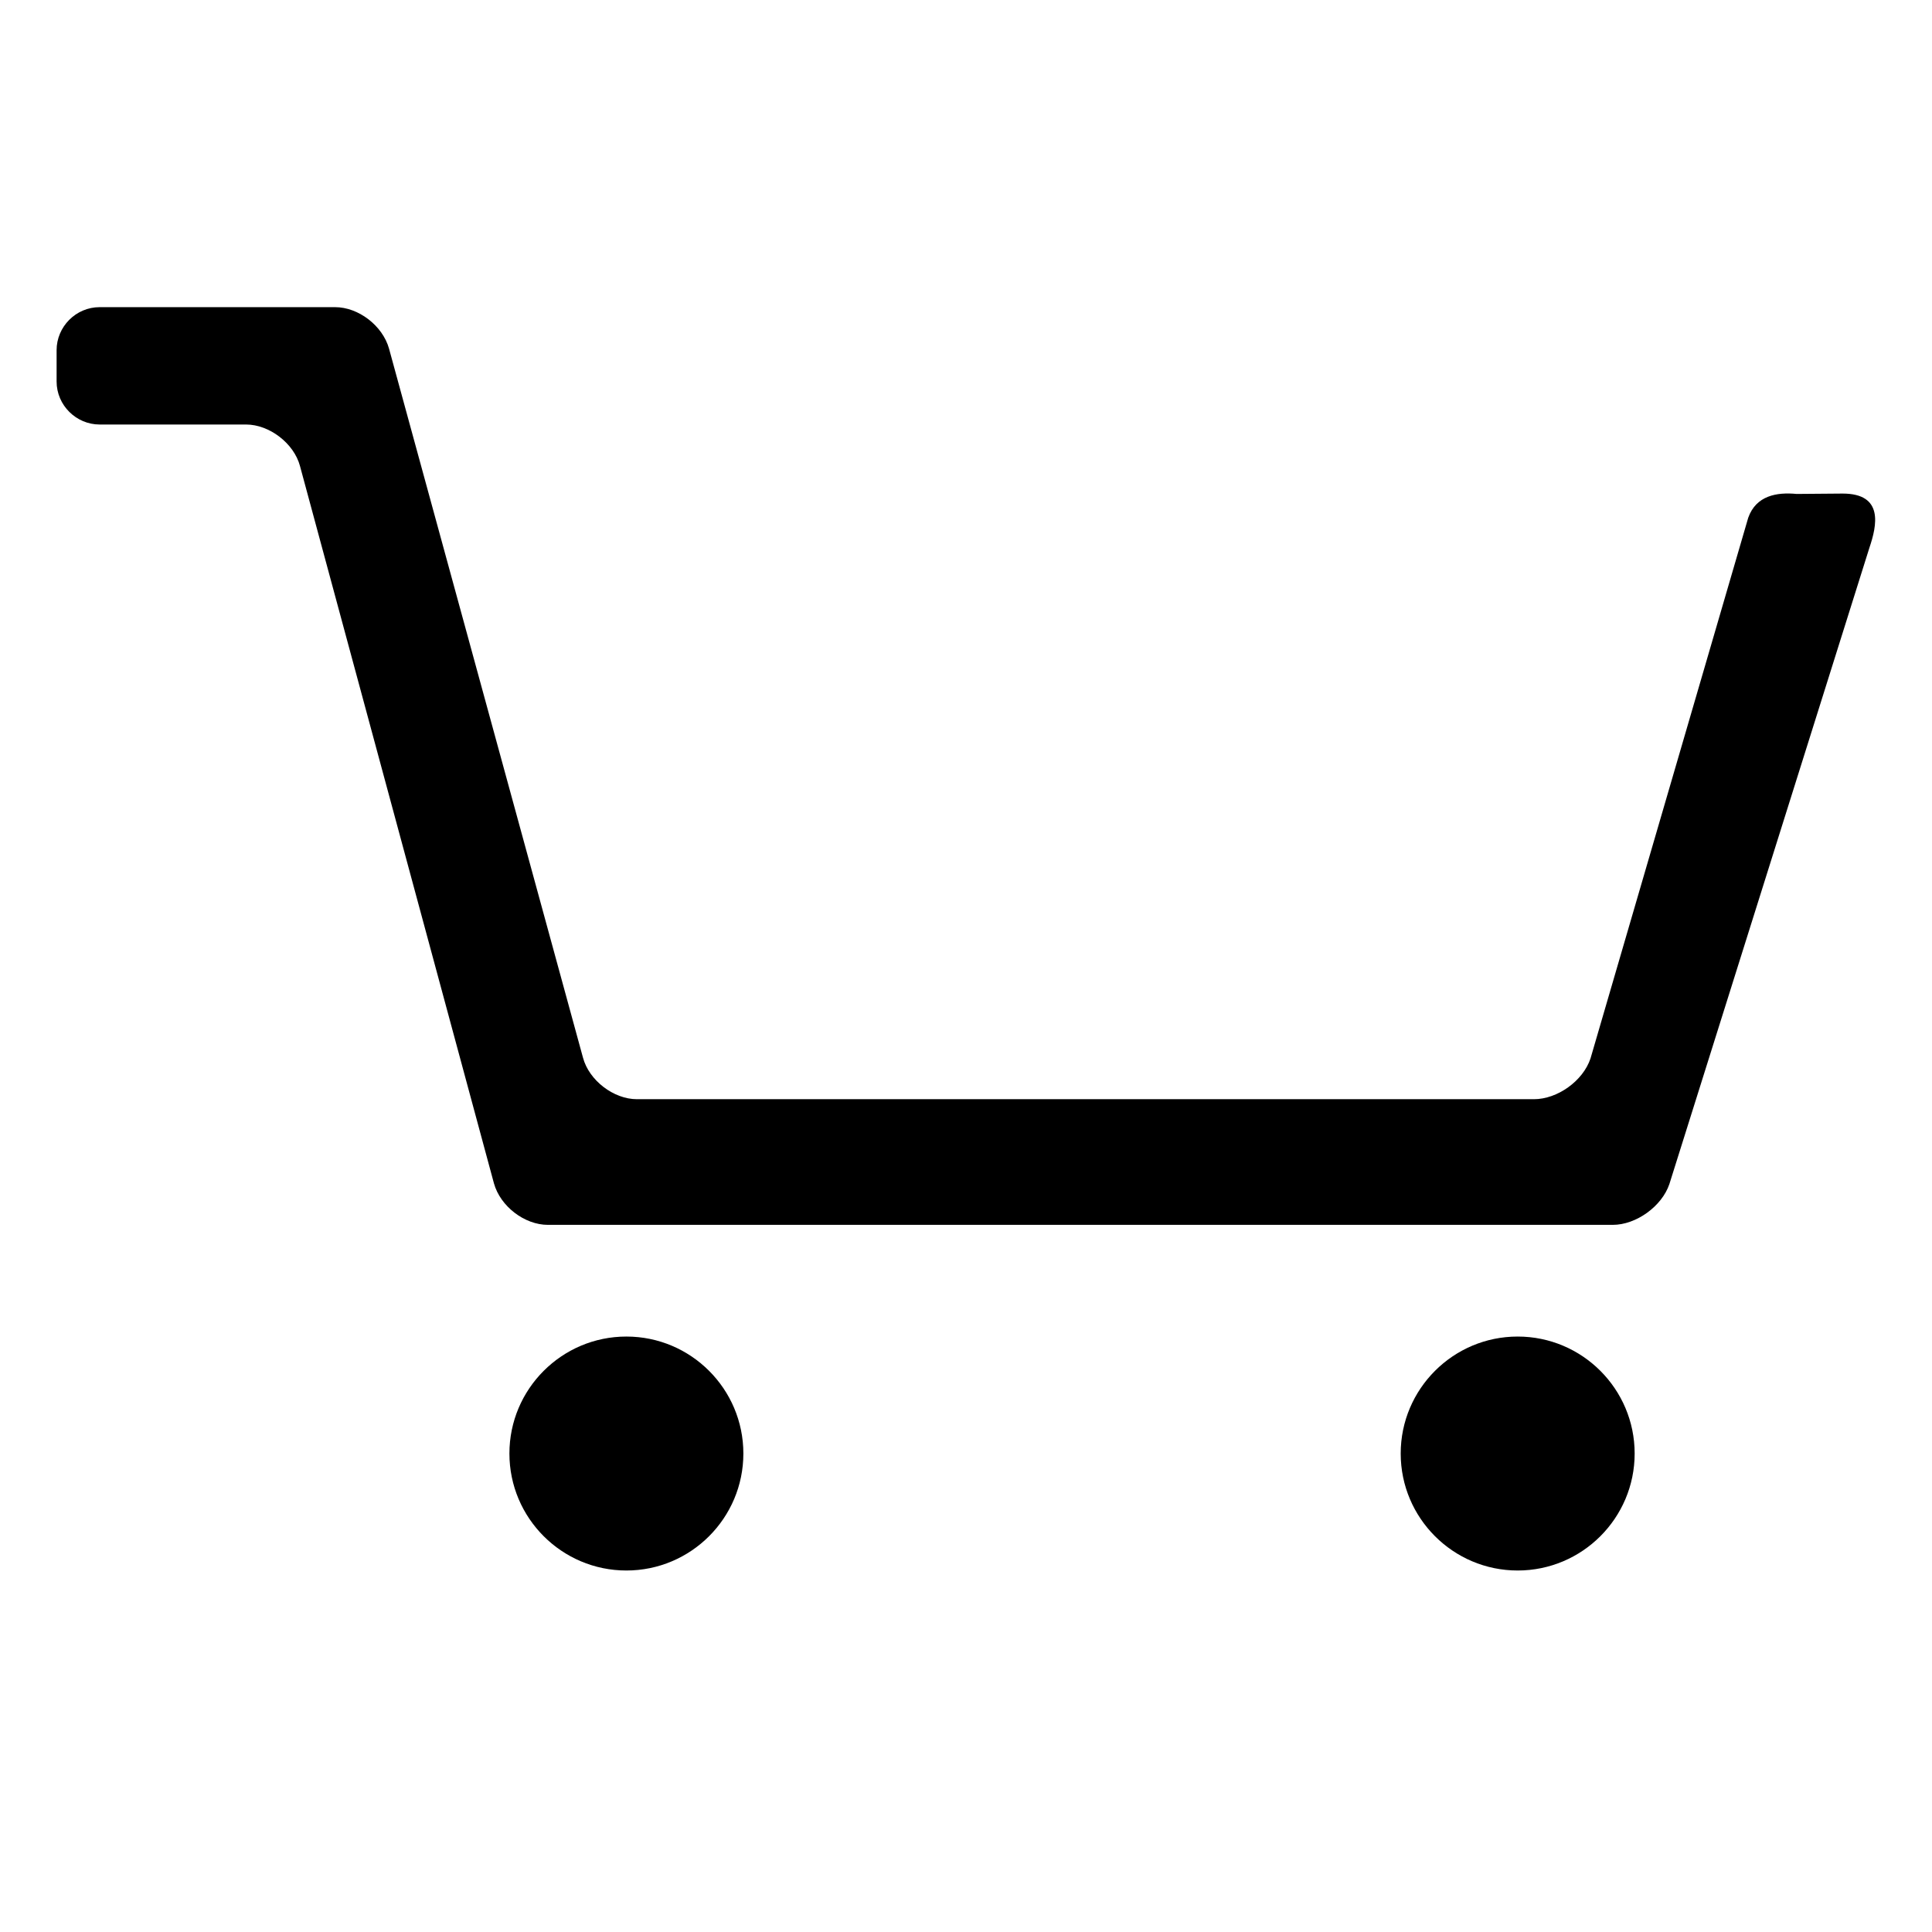 <?xml version="1.0" encoding="utf-8"?>
<!-- Generator: Adobe Illustrator 21.0.0, SVG Export Plug-In . SVG Version: 6.00 Build 0)  -->
<svg version="1.1" id="Layer_1" xmlns="http://www.w3.org/2000/svg" xmlns:xlink="http://www.w3.org/1999/xlink" x="0px" y="0px"
	 viewBox="0 0 512 512" style="enable-background:new 0 0 512 512;" xml:space="preserve">
<g>
	<path d="M442.4,313.8c-2,5.9-8.8,10.8-15,10.8H145.2c-6.2,0-12.6-4.9-14.3-11L79.5,123.5c-1.6-6-8.1-11-14.3-11H26.4
		c-6.2,0-11.4-5.1-11.4-11.4v-8.3c0-6.2,5.1-11.4,11.4-11.4h62.4c6.2,0,12.6,4.9,14.3,11l51.4,187.9c1.6,6,8.1,11,14.3,11h237.7
		c6.2,0,13-4.8,15-10.8l41.8-143.3c2.1-5.9,7.6-6.8,12.8-6.3l12.2-0.1c11,0,9.1,8.5,7.1,14.4L442.4,313.8z"/>
	<path d="M197,385.2c0,17.1-13.9,31-31,31s-31-13.9-31-31s13.9-31,31-31S197,368.1,197,385.2z"/>
	<path d="M433.2,385.2c0,17.1-13.9,31-31,31s-31-13.9-31-31s13.9-31,31-31C419.3,354.2,433.2,368.1,433.2,385.2z"/>
</g>
</svg>
